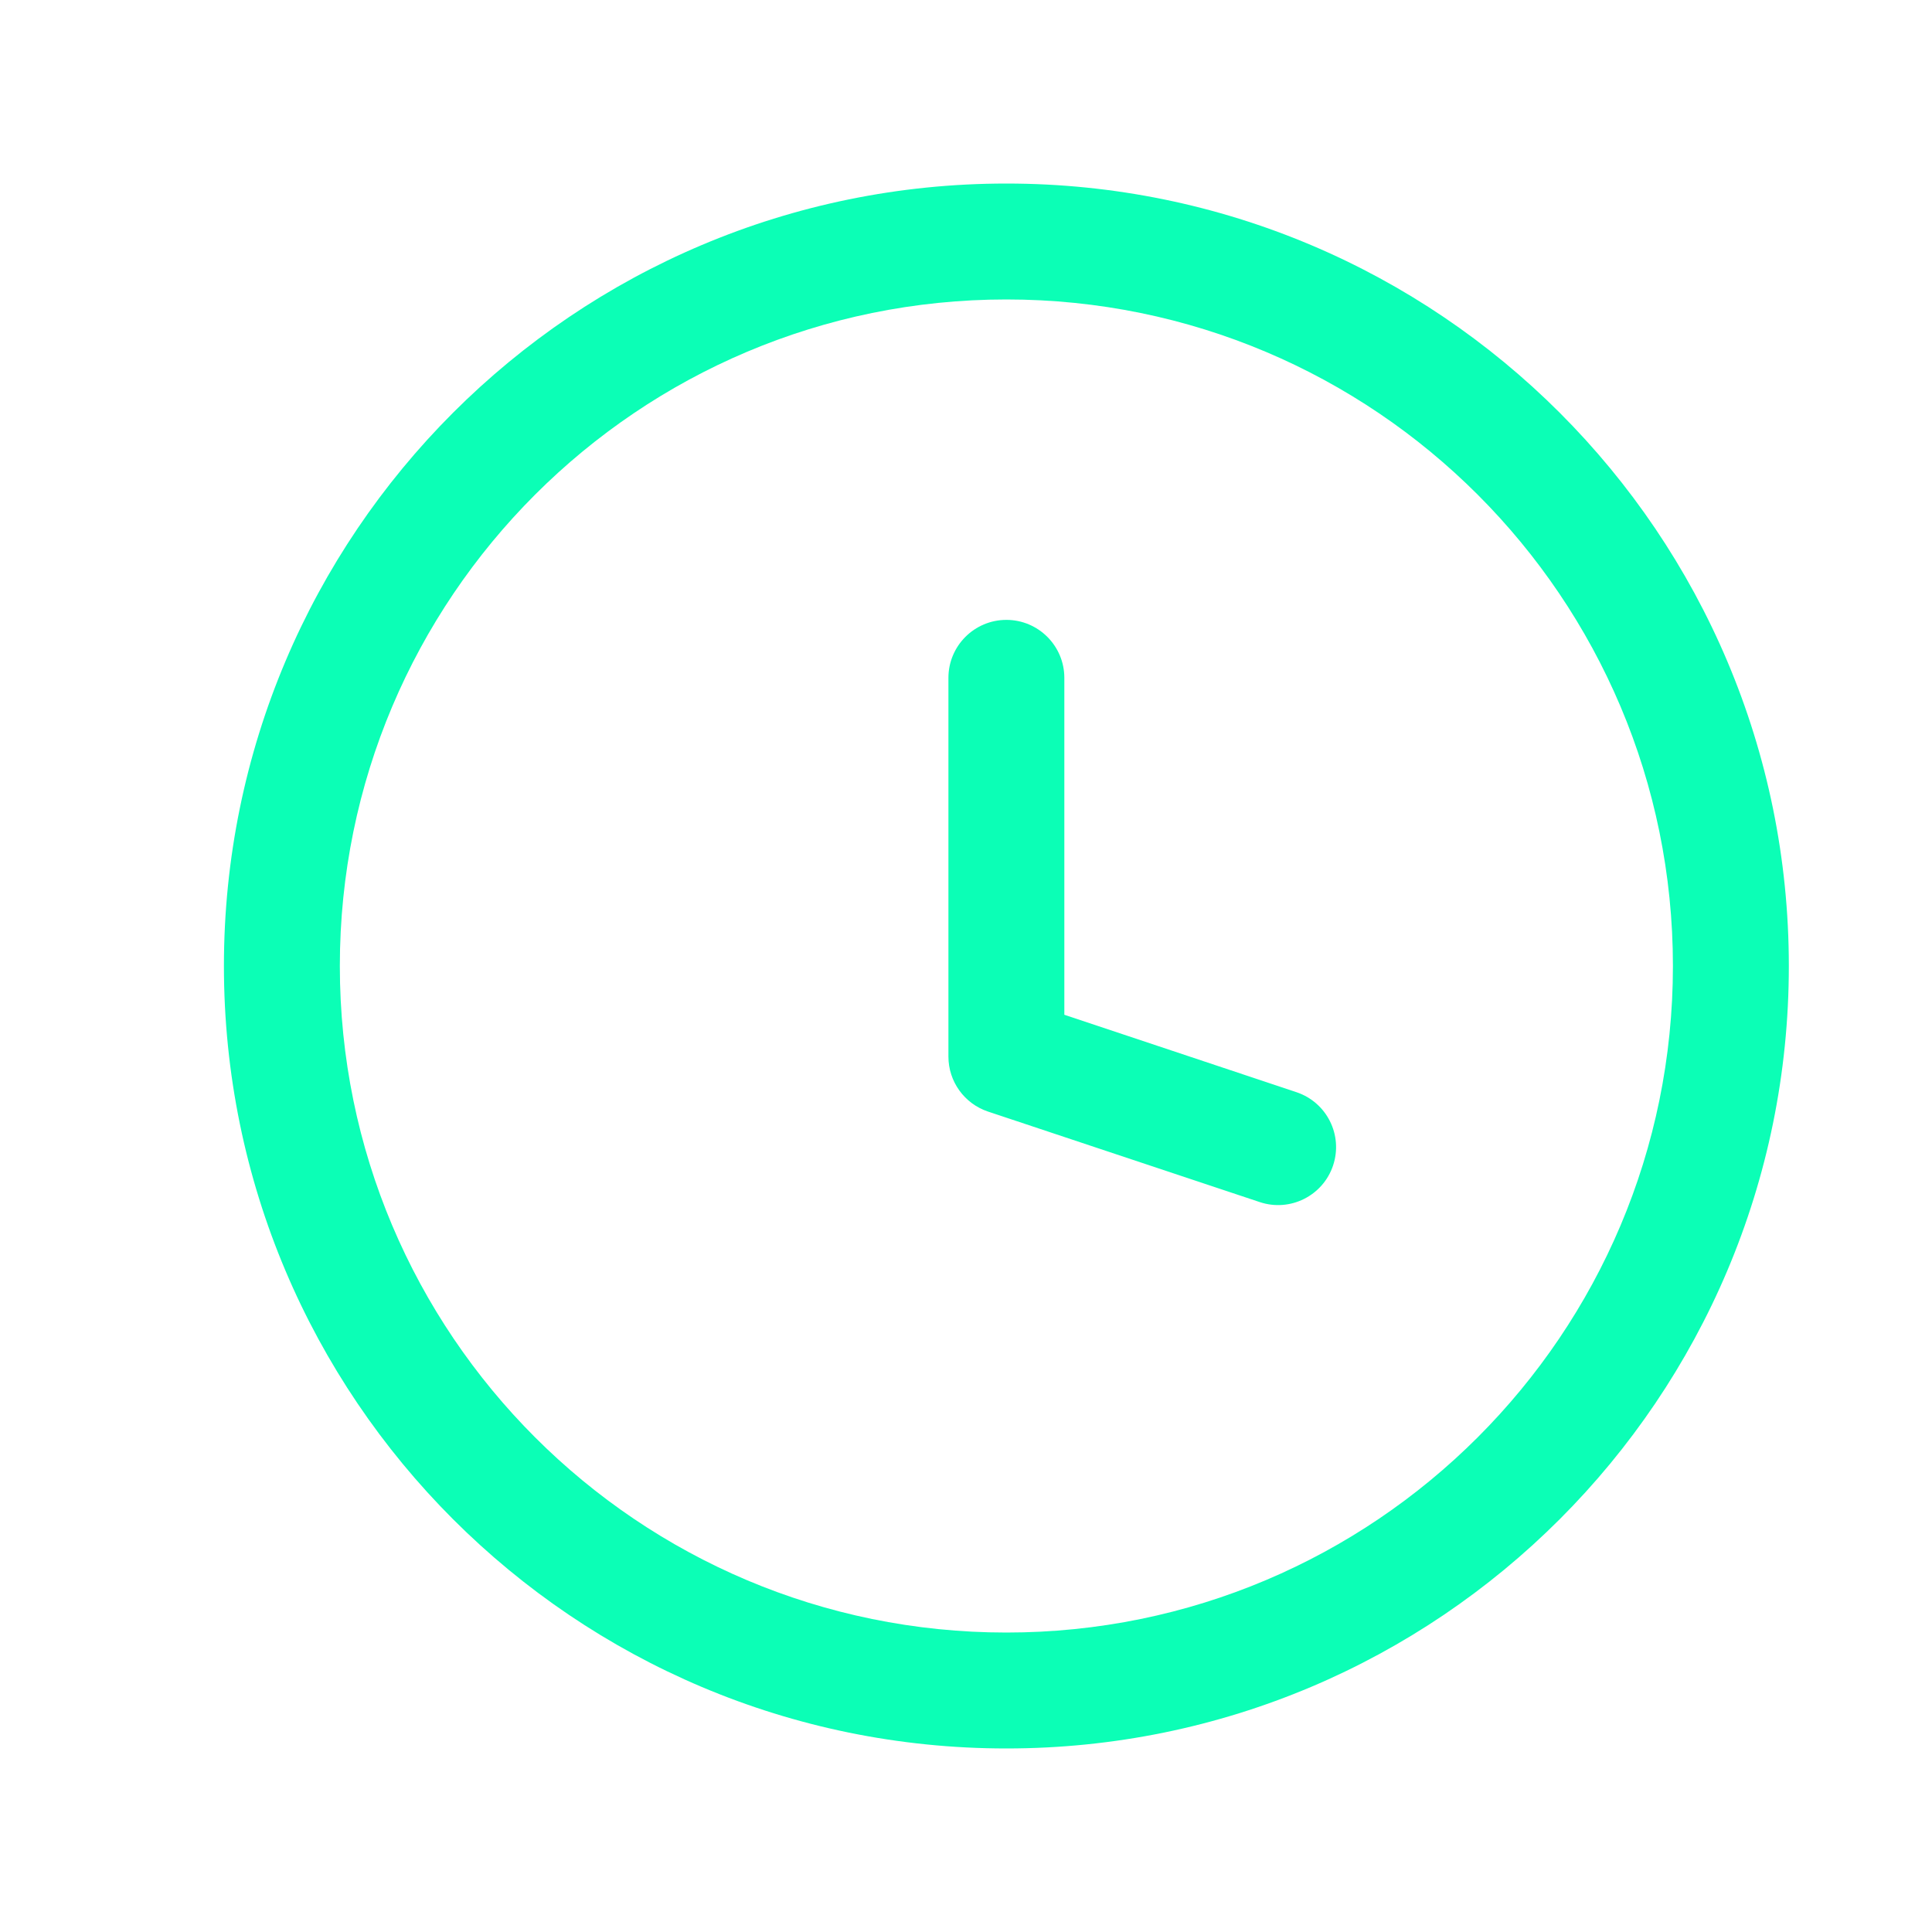 <svg width="20" height="20" viewBox="0 0 20 20" fill="none" xmlns="http://www.w3.org/2000/svg">
<path d="M13.041 12.444C13.355 12.549 13.695 12.379 13.8 12.065C13.905 11.75 13.735 11.411 13.42 11.306L13.23 11.875L13.041 12.444ZM10.418 10.938H9.818C9.818 11.196 9.983 11.425 10.228 11.507L10.418 10.938ZM11.018 7.017C11.018 6.686 10.749 6.417 10.418 6.417C10.087 6.417 9.818 6.686 9.818 7.017H10.418H11.018ZM13.23 11.875L13.42 11.306L10.608 10.368L10.418 10.938L10.228 11.507L13.041 12.444L13.23 11.875ZM10.418 10.938H11.018V7.017H10.418H9.818V10.938H10.418ZM17.918 10H17.318C17.318 13.811 14.229 16.9 10.418 16.9V17.5V18.1C14.892 18.1 18.518 14.473 18.518 10H17.918ZM10.418 17.5V16.9C6.607 16.9 3.518 13.811 3.518 10H2.918H2.318C2.318 14.473 5.944 18.1 10.418 18.1V17.5ZM2.918 10H3.518C3.518 6.189 6.607 3.1 10.418 3.1V2.5V1.9C5.944 1.9 2.318 5.526 2.318 10H2.918ZM10.418 2.5V3.1C14.229 3.1 17.318 6.189 17.318 10H17.918H18.518C18.518 5.526 14.892 1.9 10.418 1.9V2.5Z" fill="#0BFFB6"/>
</svg>
